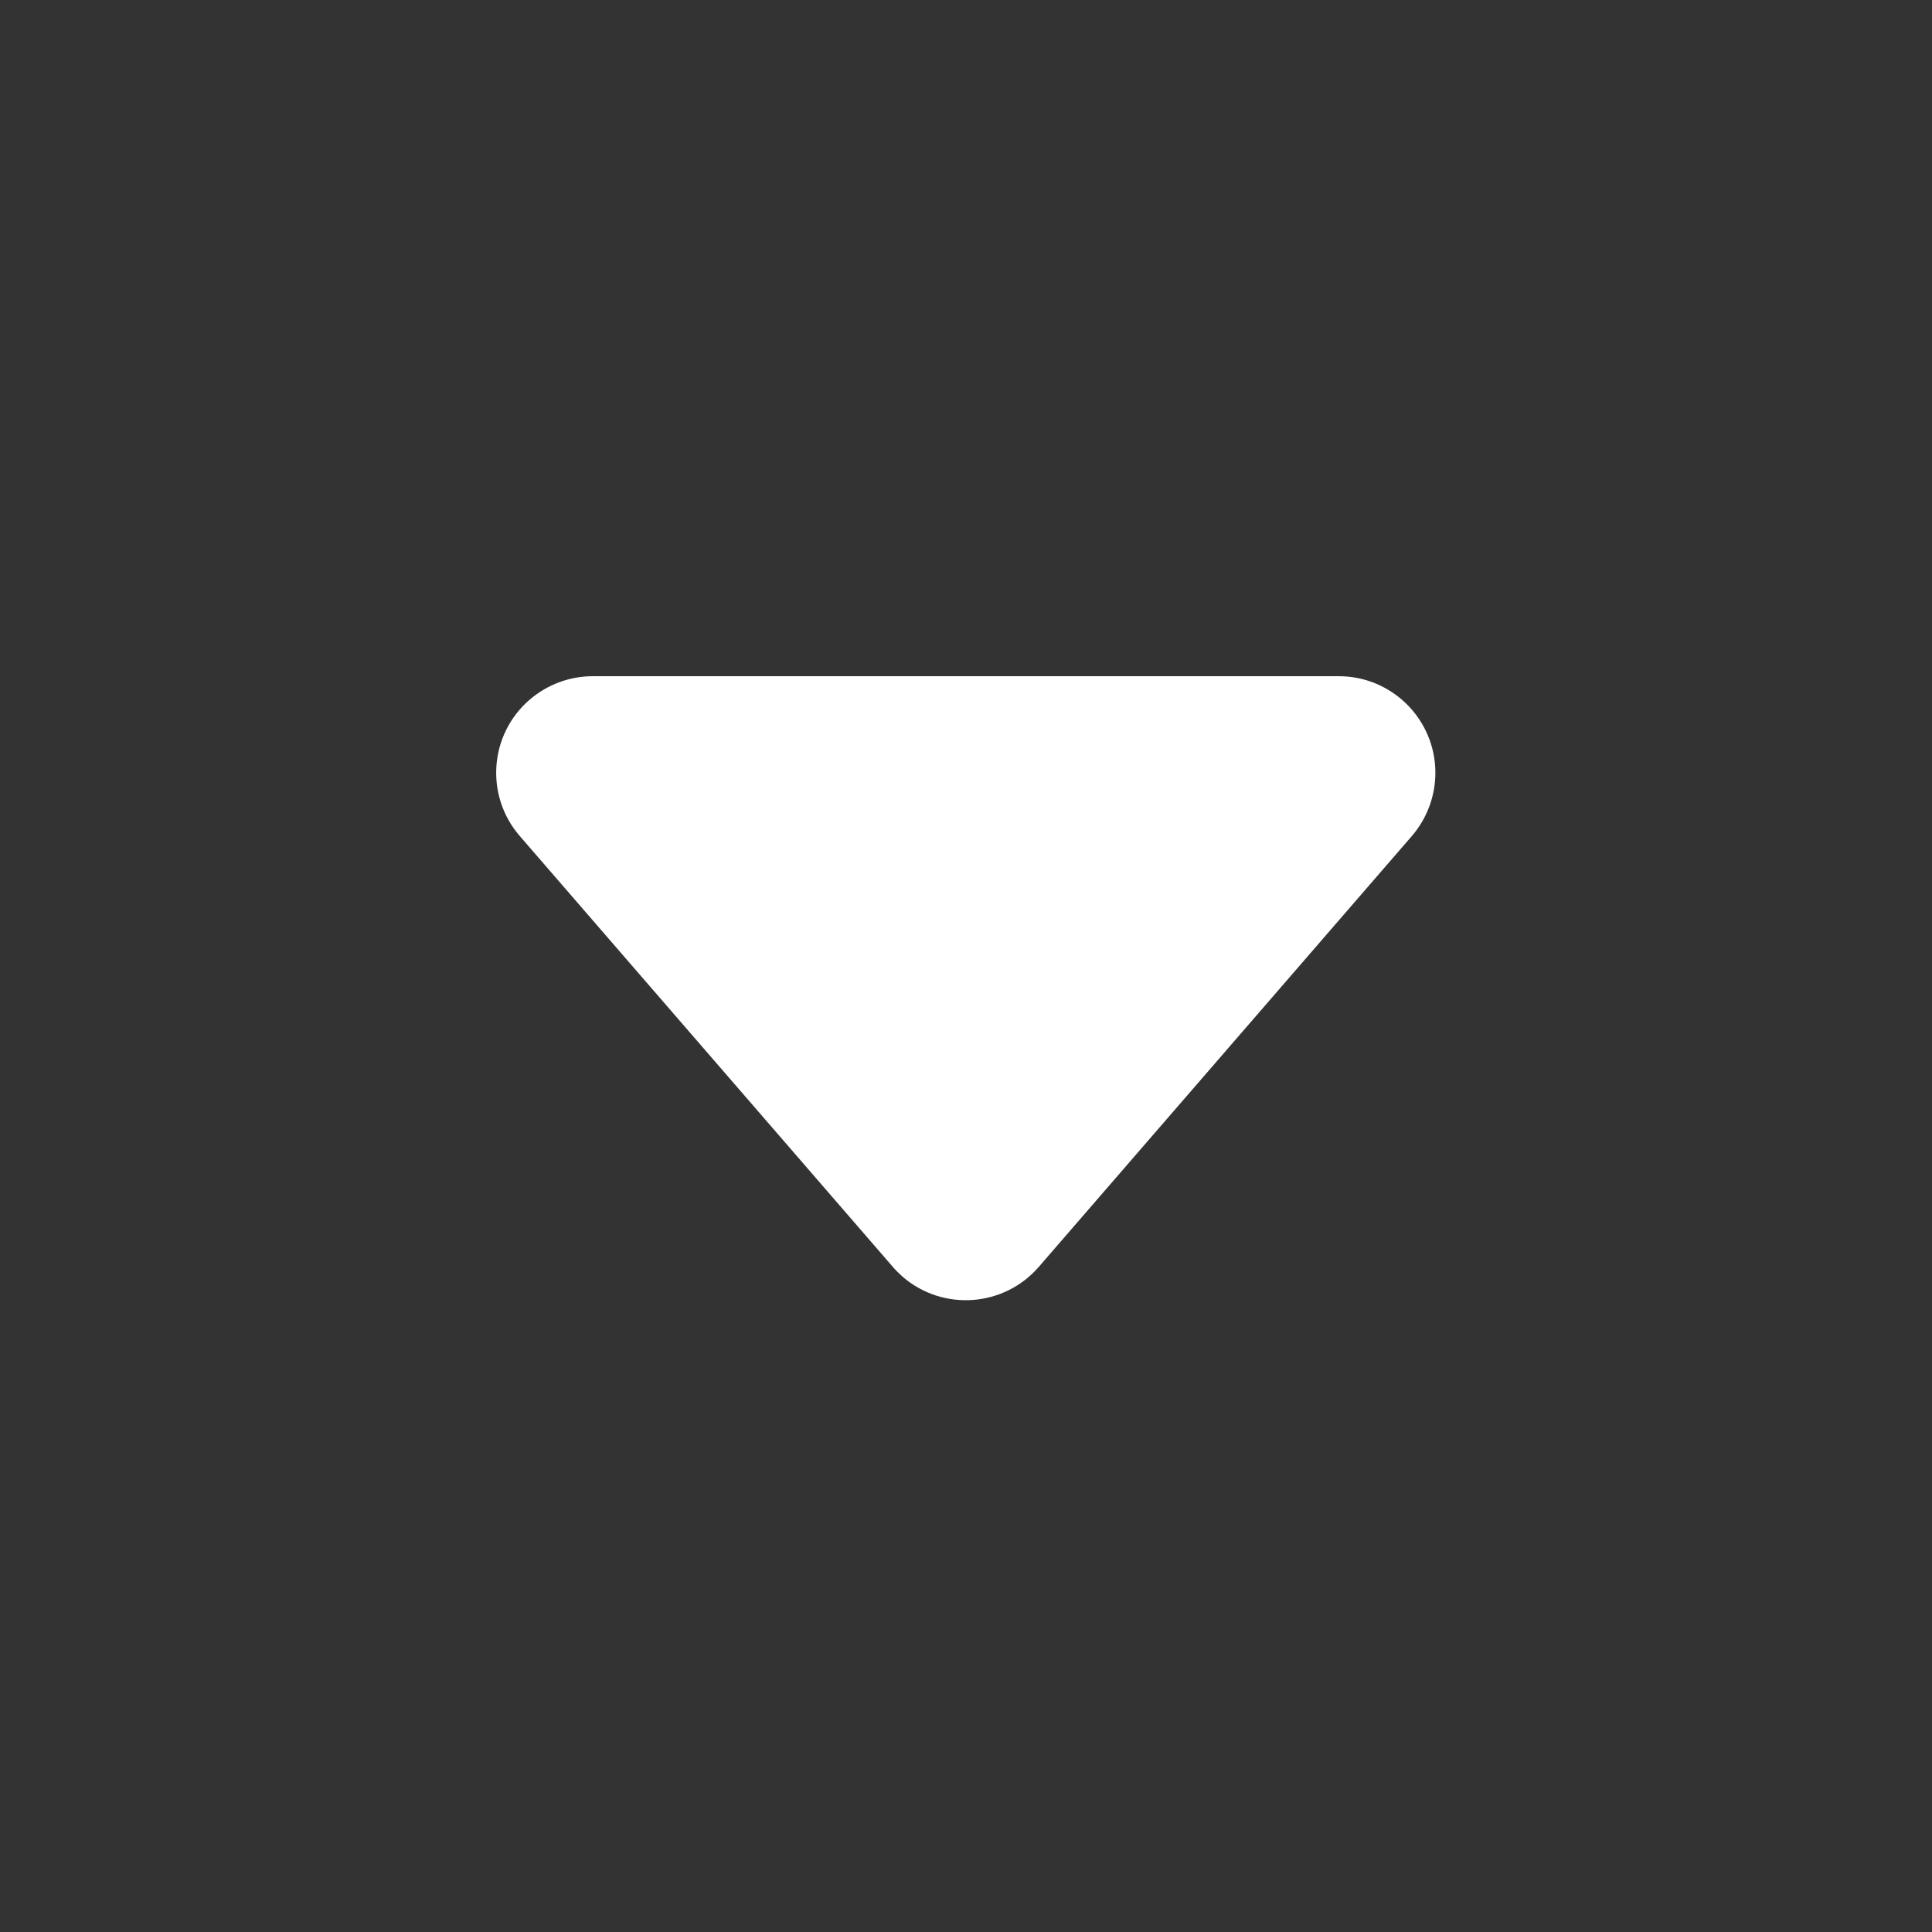 <?xml version="1.0" encoding="UTF-8"?>
<svg width="20px" height="20px" viewBox="0 0 20 20" version="1.1" xmlns="http://www.w3.org/2000/svg" xmlns:xlink="http://www.w3.org/1999/xlink">
    <rect x="0" y="0" width="20" height="20" fill="#333333" stroke="none"/>
    <!-- Generator: Sketch 47.1 (45422) - http://www.bohemiancoding.com/sketch -->
    <title>icons/negative/arrow-drop-down</title>
    <desc>Created with Sketch.</desc>
    <defs></defs>
    <g id="Symbols" stroke="none" stroke-width="1" fill="none" fill-rule="evenodd">
        <g id="icons/negative/arrow-drop-down" fill="#FFFFFF">
            <g id="Group-2" transform="translate(10, 10) rotate(-180) translate(-10, -10) translate(5, 7)">
                <path d="M5.758,-0.114 L9.619,4.345 L9.619,4.345 C9.981,4.763 9.936,5.395 9.518,5.756 C9.336,5.913 9.104,6 8.863,6 L1.141,6 L1.141,6 C0.589,6 0.141,5.552 0.141,5 C0.141,4.76 0.228,4.527 0.385,4.345 L4.246,-0.114 L4.246,-0.114 C4.608,-0.532 5.239,-0.577 5.657,-0.216 C5.693,-0.184 5.727,-0.15 5.758,-0.114 Z" id="Rectangle-11" transform="translate(5, 3) rotate(-360) translate(-5, -3) "></path>
            </g>
        </g>
    </g>
</svg>